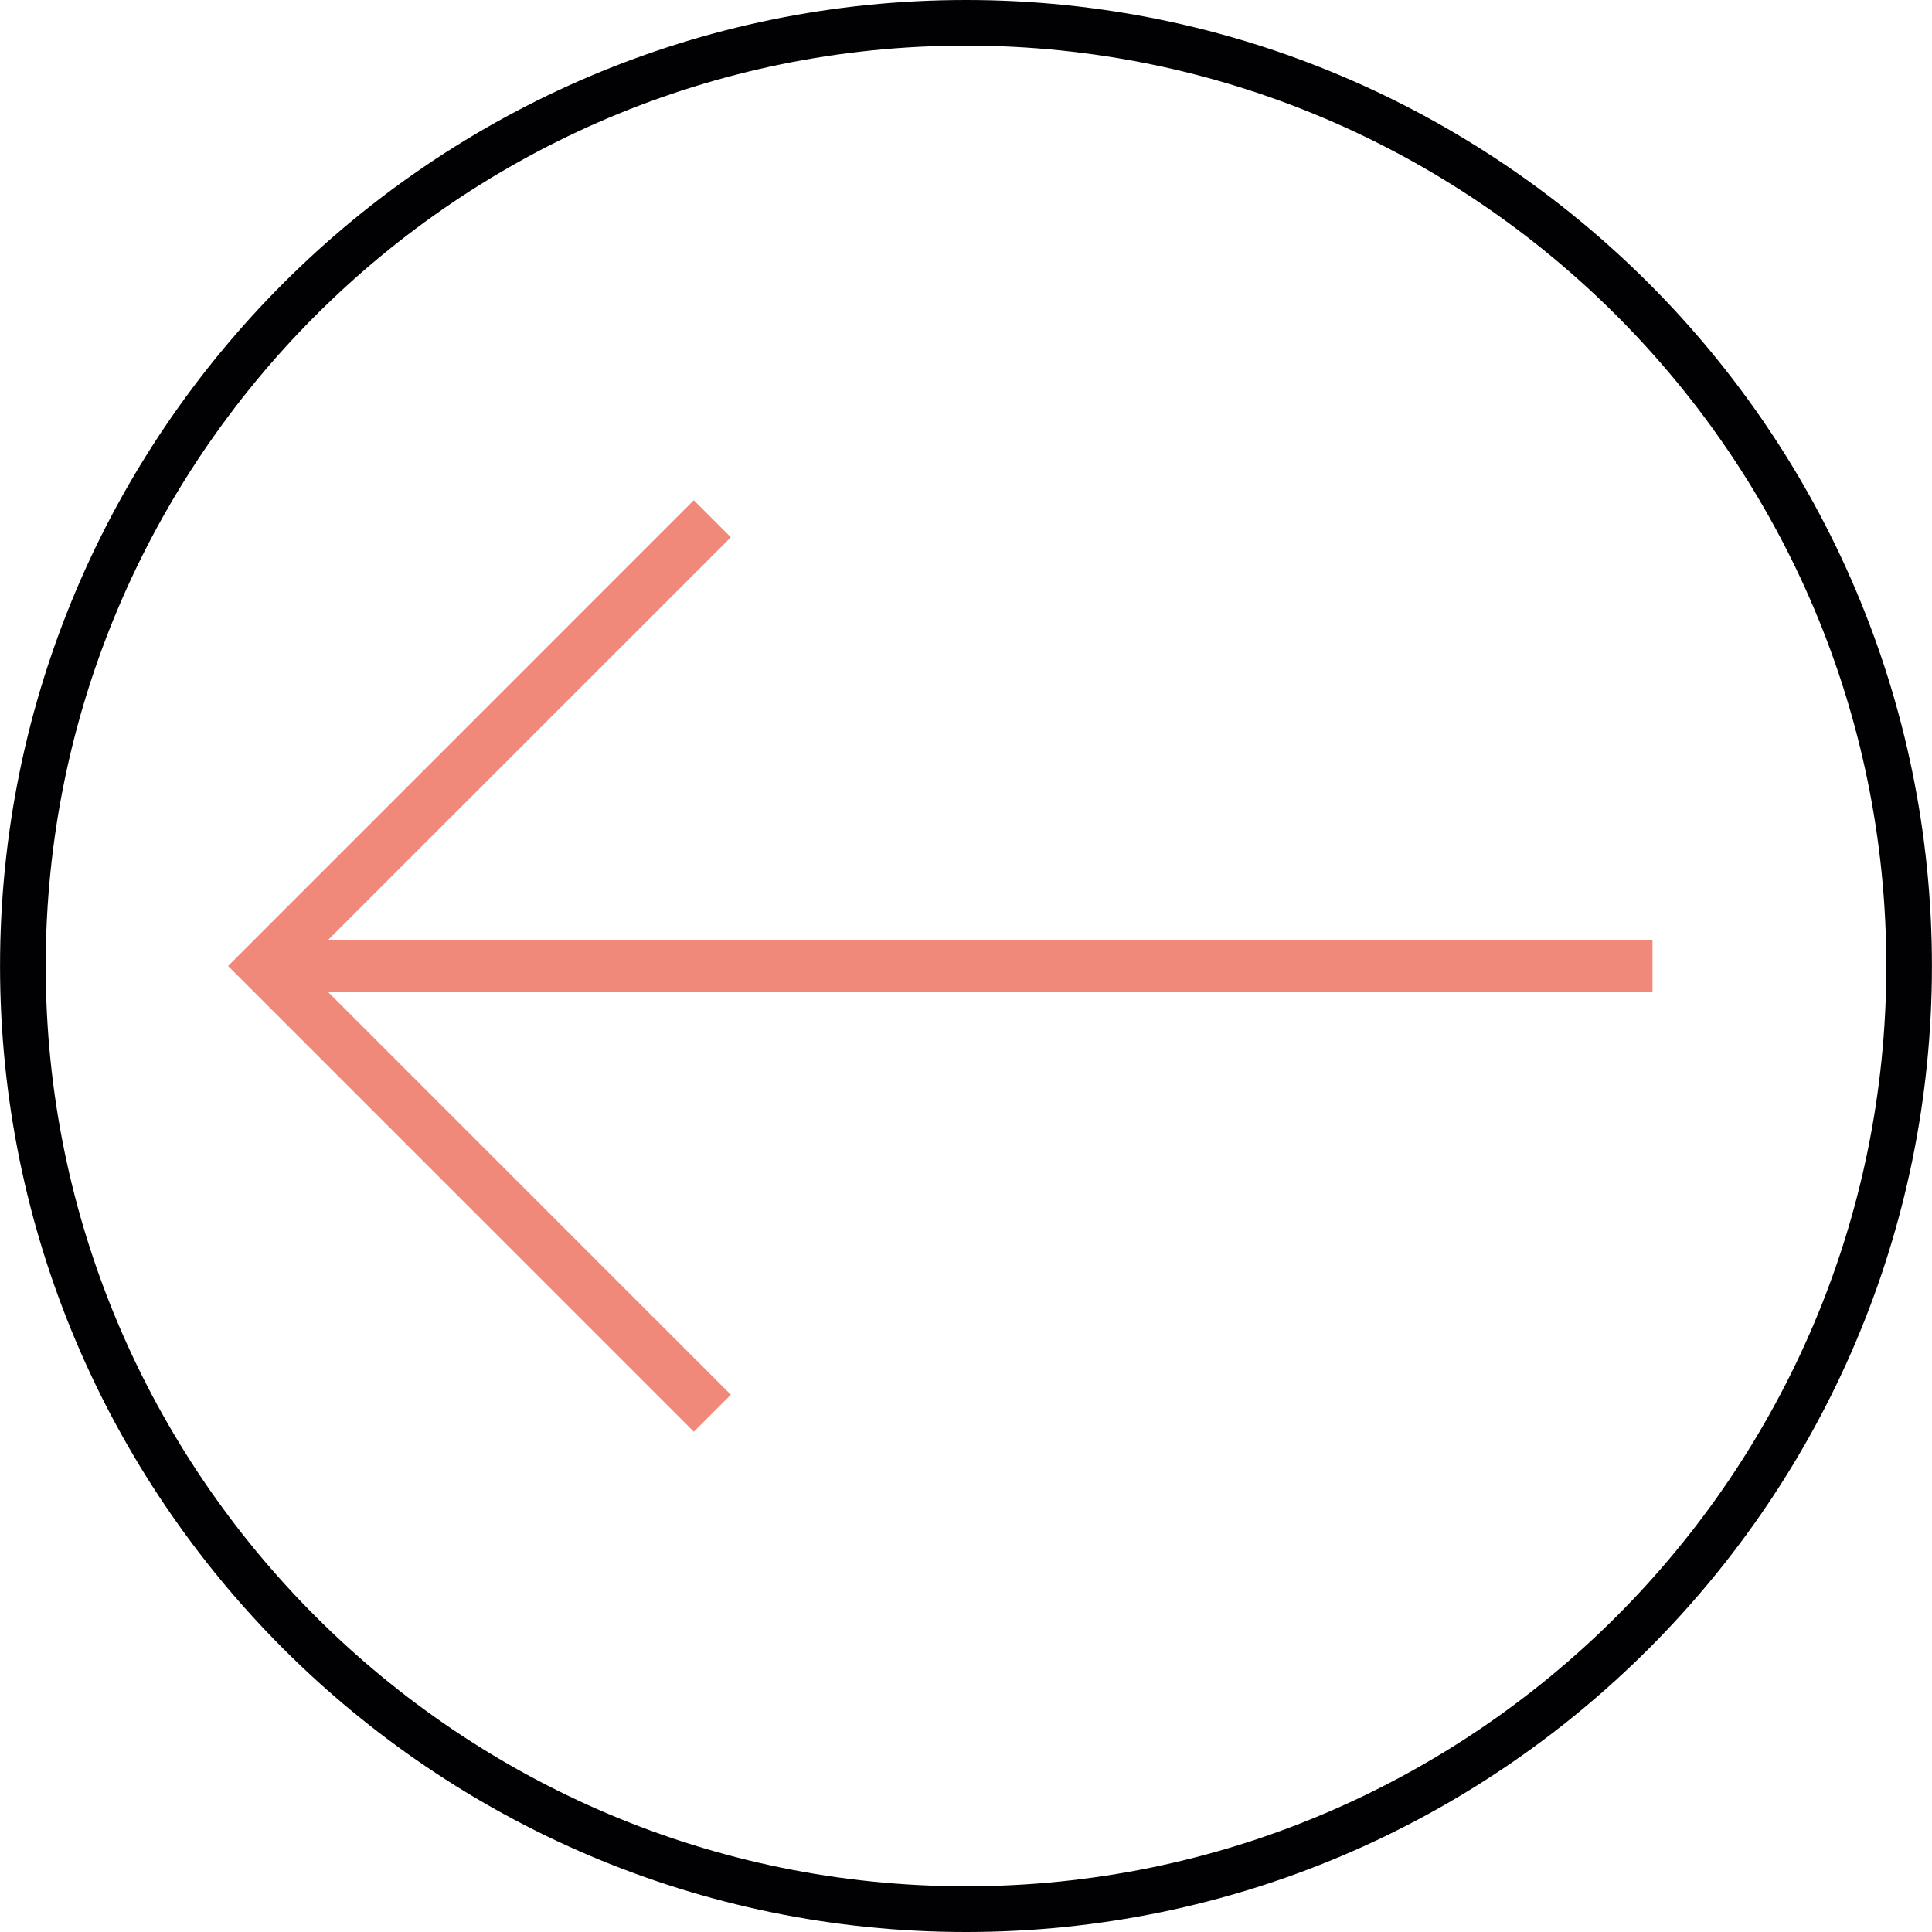 <?xml version="1.0" encoding="iso-8859-1"?>
<!-- Generator: Adobe Illustrator 18.1.1, SVG Export Plug-In . SVG Version: 6.00 Build 0)  -->
<svg version="1.1" id="Capa_1" xmlns="http://www.w3.org/2000/svg" xmlns:xlink="http://www.w3.org/1999/xlink" x="0px" y="0px"
	 viewBox="0 0 195.055 195.055" style="enable-background:new 0 0 195.055 195.055;" xml:space="preserve">
<g>
	<g>
		<polygon style="fill:#F1897B;" points="33.138,94.882 73.787,54.245 70.047,50.501 23.025,97.527 70.047,144.55 73.787,140.813 
			33.138,100.165 166.837,100.165 166.837,94.882 		"/>
		<path style="fill:#010002;" d="M97.529,0C43.753,0,0.005,43.751,0.005,97.531c0,53.769,43.748,97.524,97.524,97.524
			s97.52-43.755,97.52-97.524C195.049,43.751,151.305,0,97.529,0z M97.529,190.441c-51.231,0-92.914-41.679-92.914-92.911
			c0-51.242,41.683-92.925,92.914-92.925c51.228,0,92.914,41.683,92.914,92.921C190.443,148.759,148.757,190.441,97.529,190.441z"/>
	</g>
</g>
<g>
</g>
<g>
</g>
<g>
</g>
<g>
</g>
<g>
</g>
<g>
</g>
<g>
</g>
<g>
</g>
<g>
</g>
<g>
</g>
<g>
</g>
<g>
</g>
<g>
</g>
<g>
</g>
<g>
</g>
</svg>
